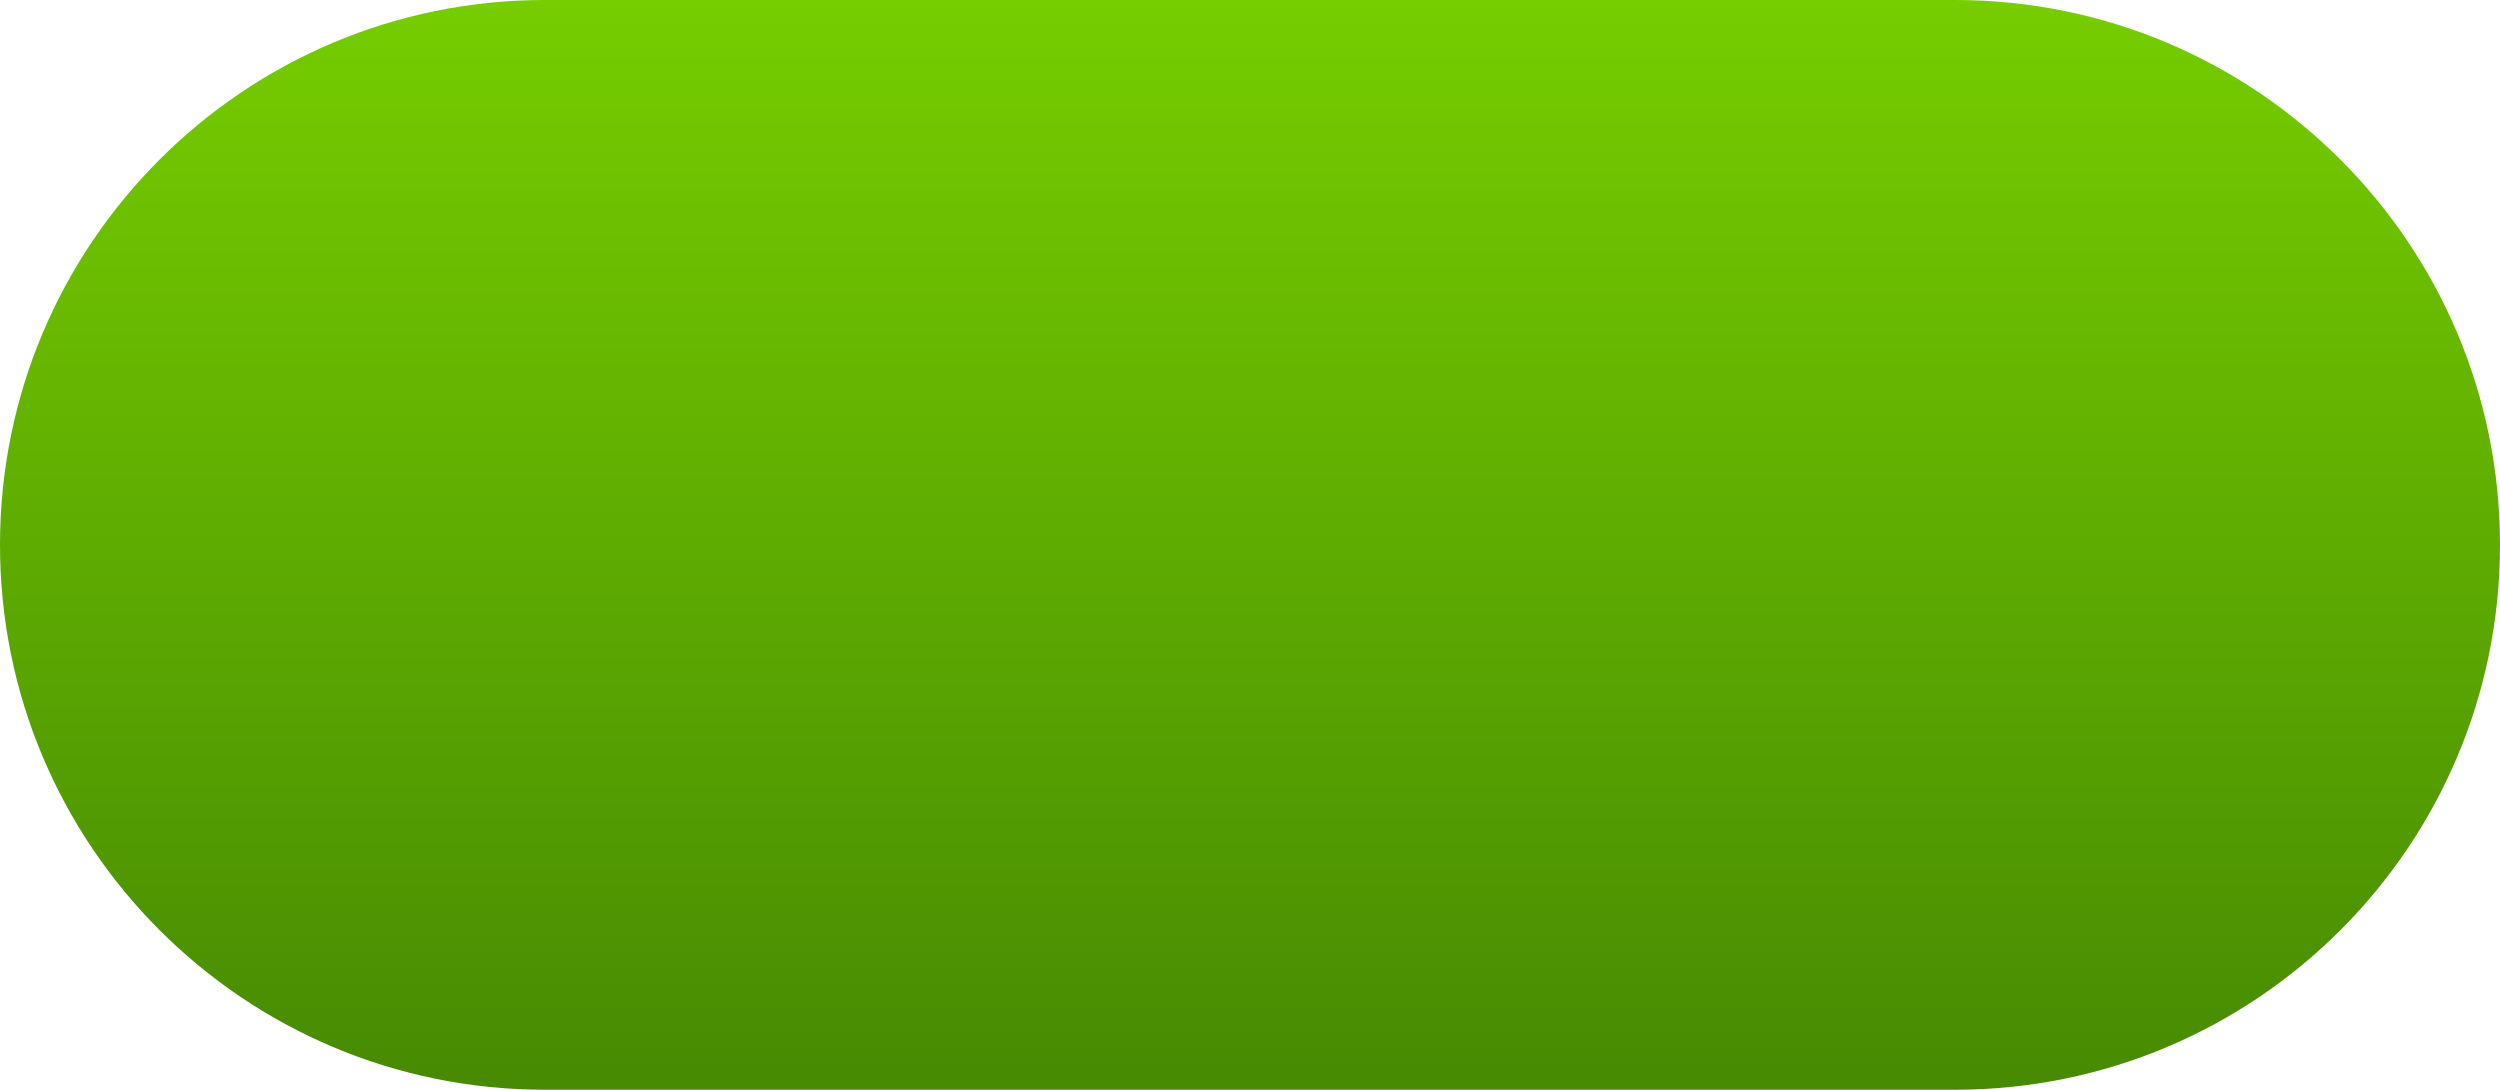 <svg width="78" height="34" viewBox="0 0 78 34" fill="none" xmlns="http://www.w3.org/2000/svg">
<path fill-rule="evenodd" clip-rule="evenodd" d="M0 17C0 7.611 7.611 0 17 0H61C70.389 0 78 7.611 78 17C78 26.389 70.389 34 61 34H17C7.611 34 0 26.389 0 17Z" fill="url(#paint0_linear_1_11602)"/>
<defs>
<linearGradient id="paint0_linear_1_11602" x1="39" y1="0" x2="39" y2="34" gradientUnits="userSpaceOnUse">
<stop stop-color="#76CD00"/>
<stop offset="1" stop-color="#478A03"/>
</linearGradient>
</defs>
</svg>
